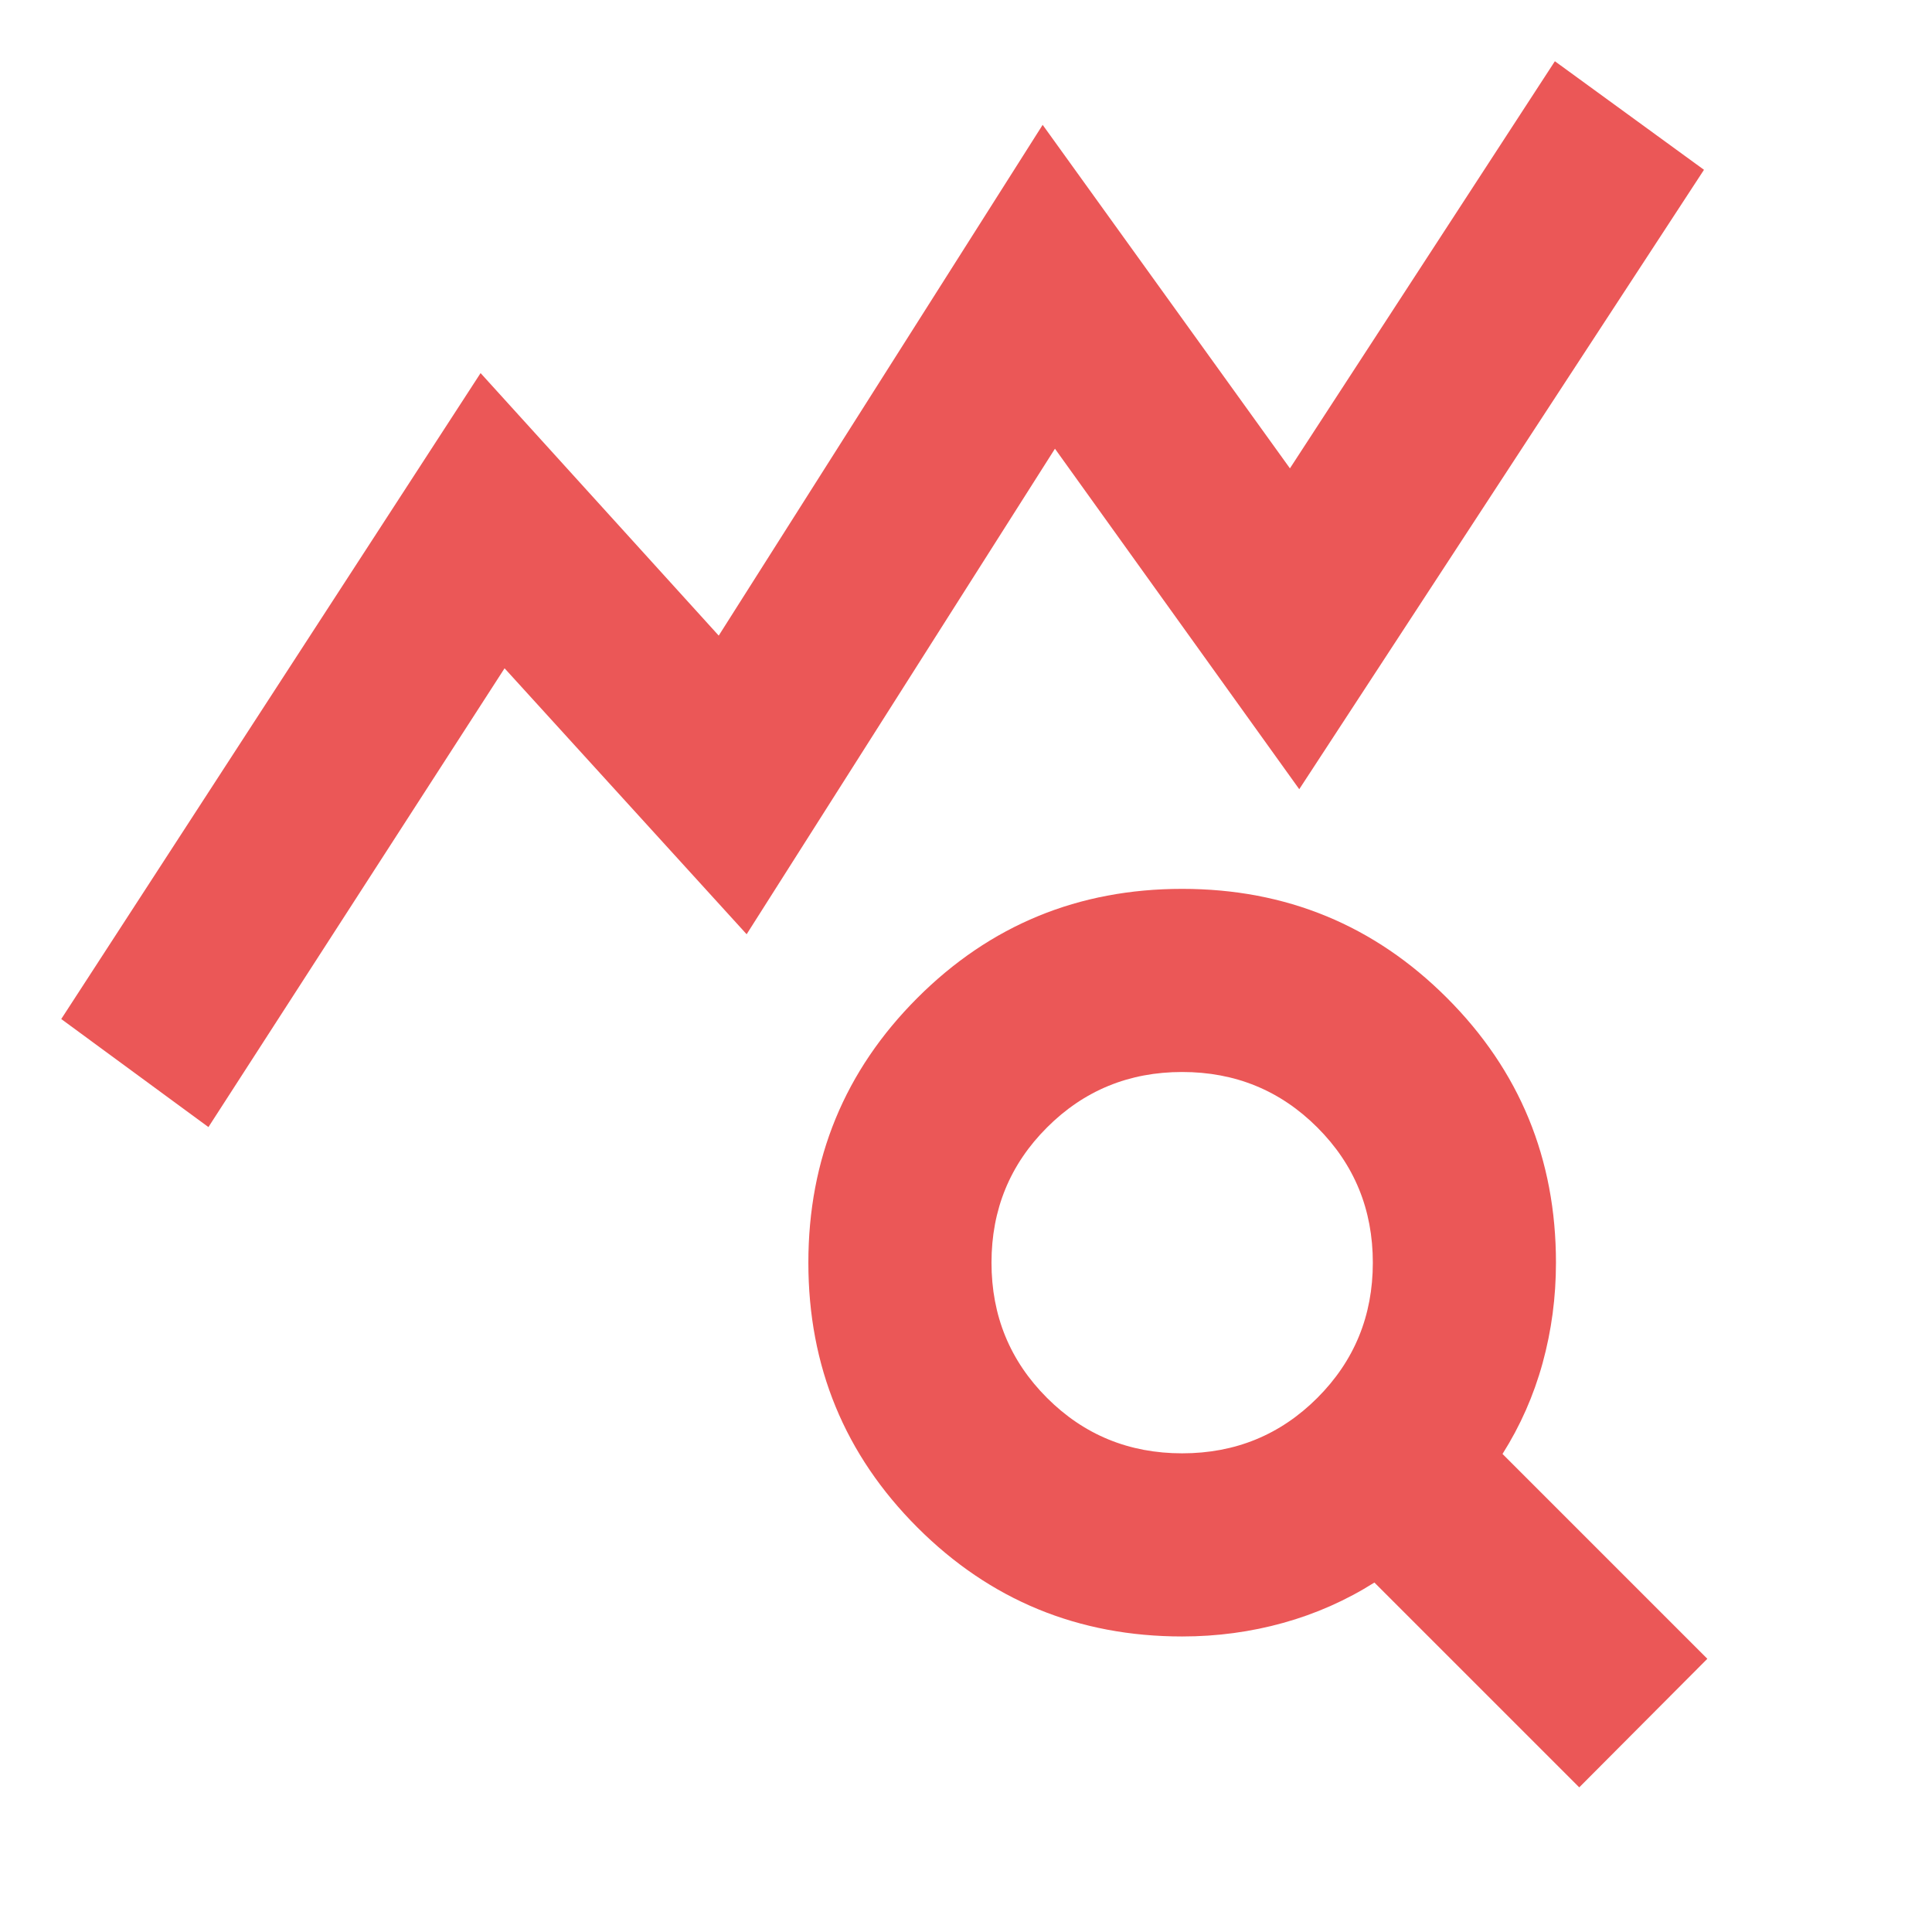 <svg xmlns="http://www.w3.org/2000/svg" viewBox="0 -960 960 960"
  fill="#EB5757">
  <path
    d="m103.57-399.96-73.14-53.69L238.8-774.61l118.33 130.44 160.96-253.79 122.87 170.68 131.65-202.29 74.09 53.94-201.11 307.78L524.2-737.04 371-495.78 250.72-627.93 103.57-399.96Zm483.84 162.11q39.61 0 67.18-27.56 27.56-27.57 27.56-67.18 0-39.61-27.56-67.17-27.57-27.57-67.18-27.57-39.61 0-67.17 27.57-27.57 27.56-27.57 67.17t27.57 67.18q27.56 27.56 67.17 27.56ZM784.72-71.87 682.93-173.65q-21 13.28-45.26 20.04-24.26 6.76-50.26 6.76-77.39 0-131.56-54.17-54.18-54.18-54.18-131.57 0-77.39 54.18-131.56 54.17-54.18 131.56-54.18t131.57 54.18q54.17 54.17 54.17 131.56 0 25.76-6.64 49.91-6.64 24.14-19.92 45.14l101.78 101.78-63.65 63.89Z" />
</svg>
